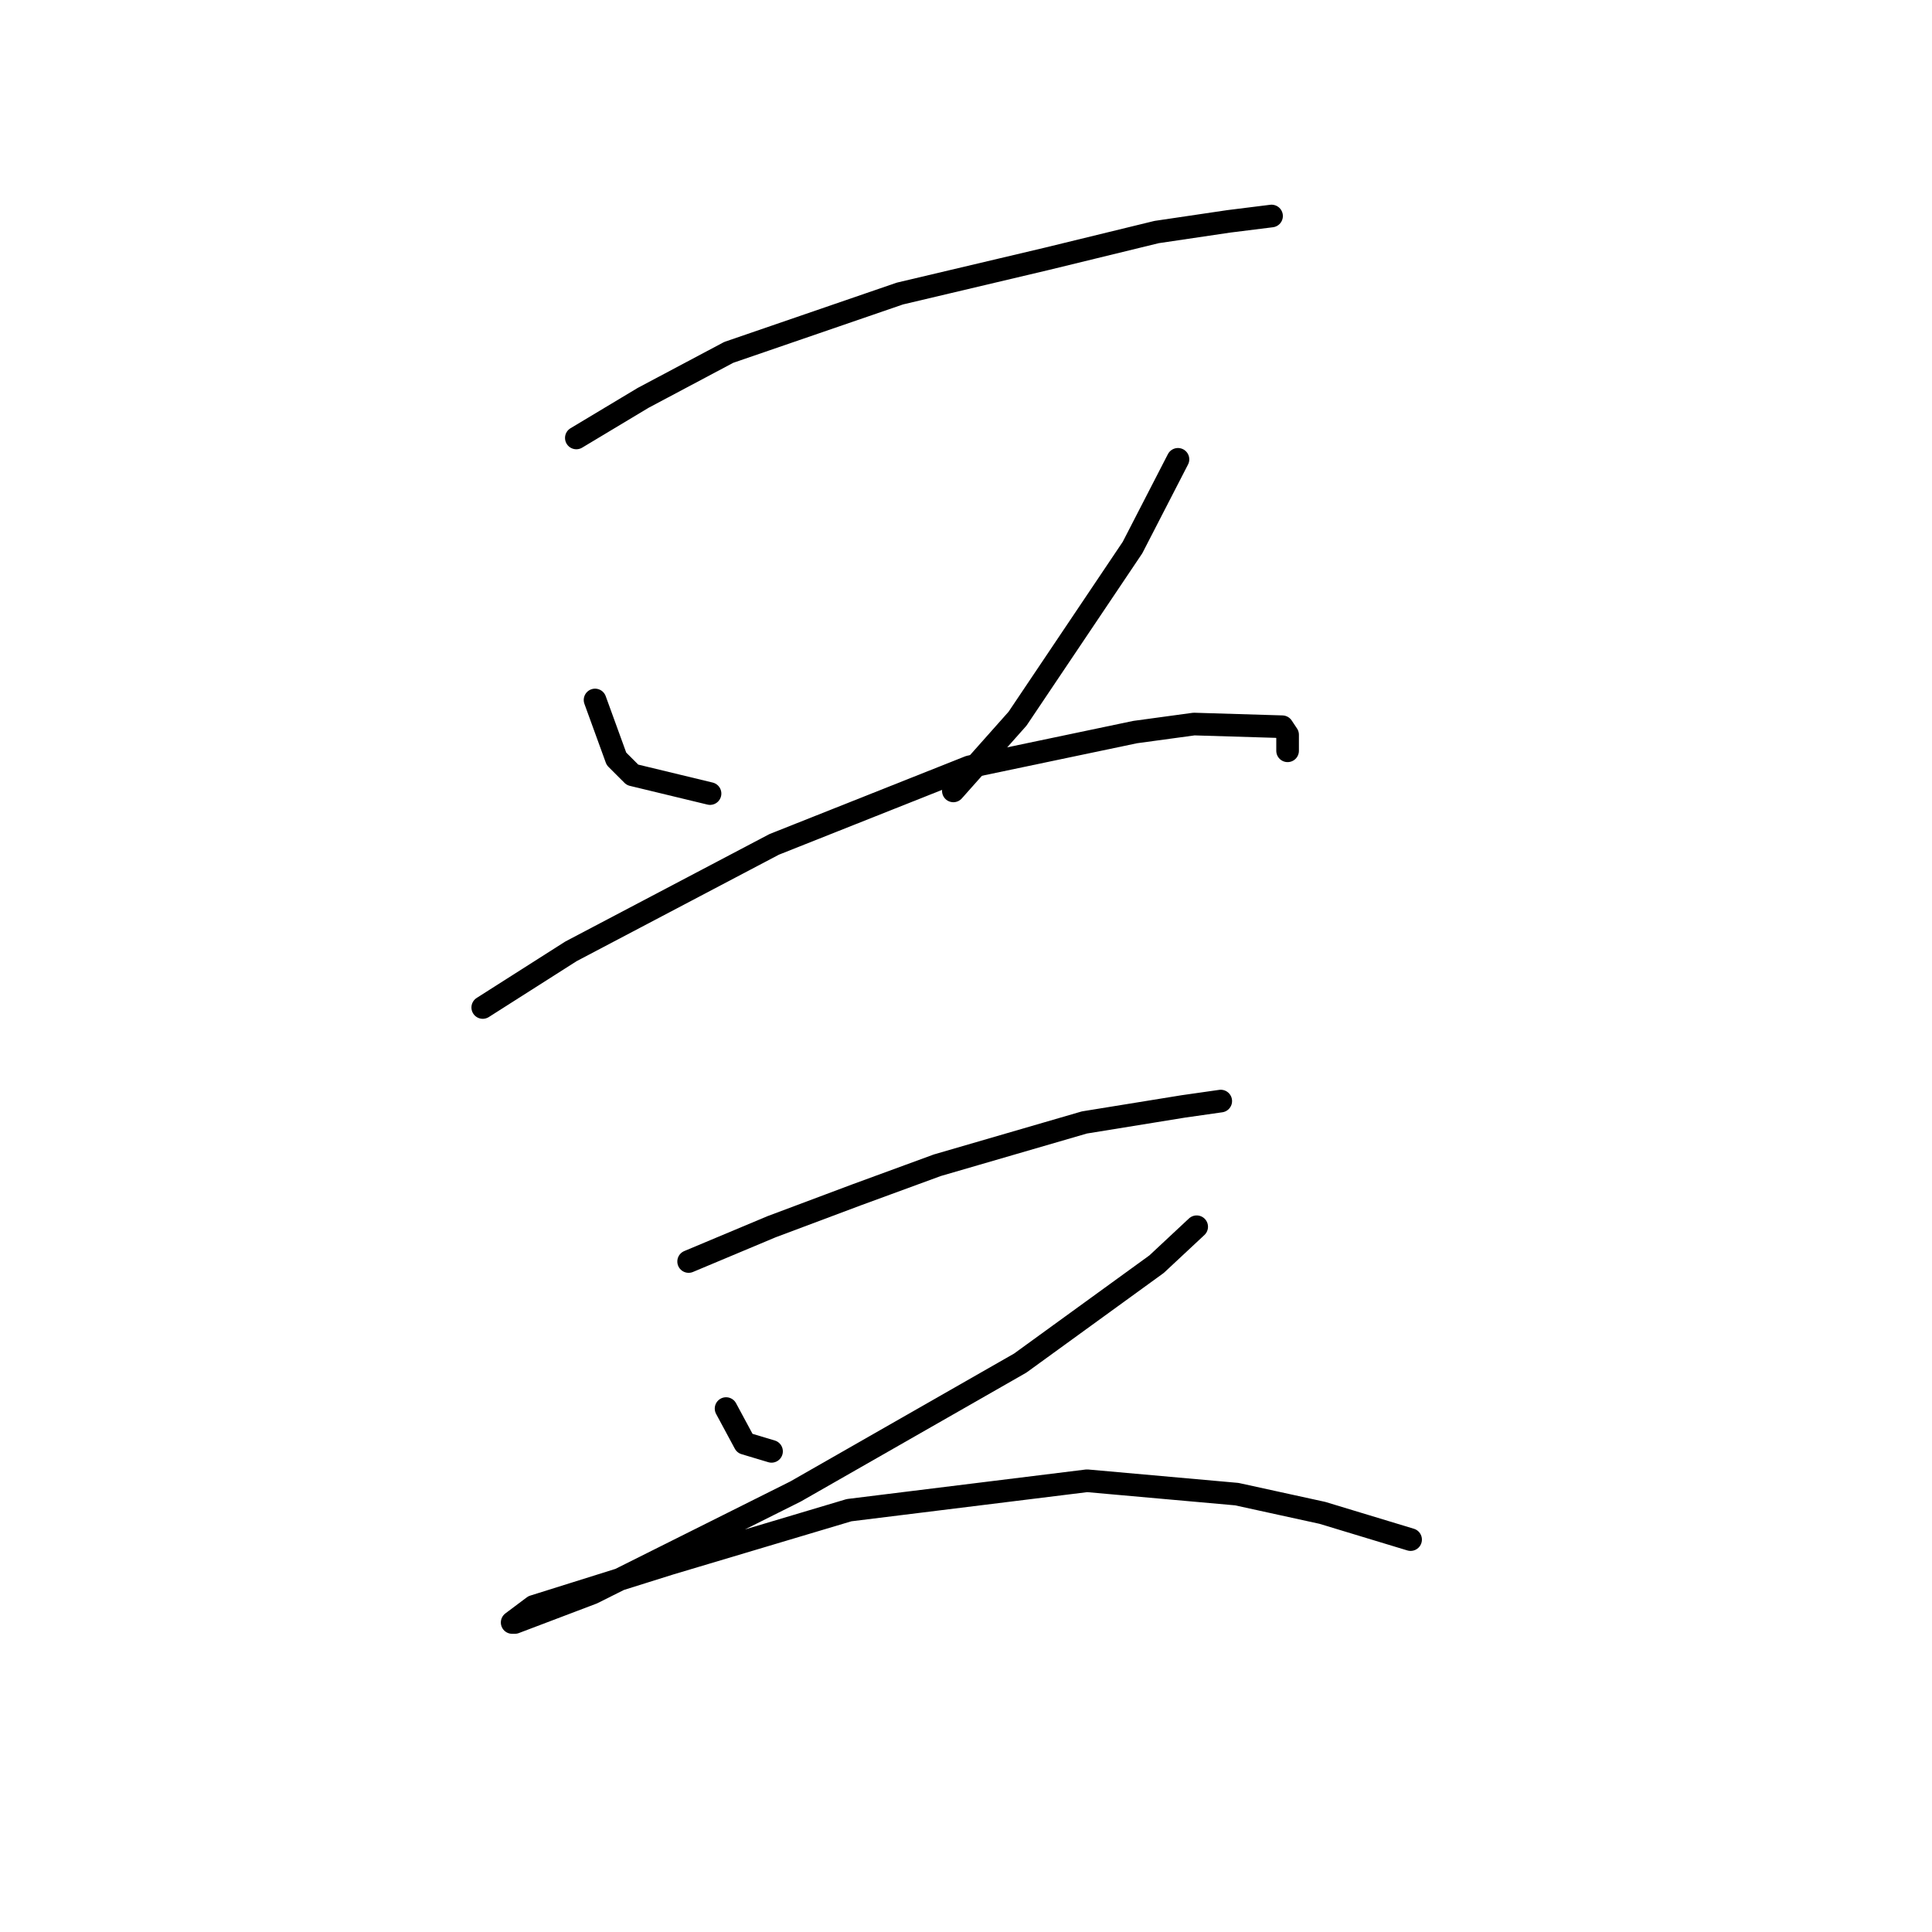<?xml version="1.0" standalone="no"?>
    <svg width="256" height="256" xmlns="http://www.w3.org/2000/svg" version="1.1">
    <polyline stroke="black" stroke-width="3" stroke-linecap="round" fill="transparent" stroke-linejoin="round" points="76.368 58.03 85.225 52.715 96.563 46.692 119.239 38.897 138.725 34.291 153.252 30.748 162.818 29.331 168.487 28.623 168.487 28.623 " />
        <polyline stroke="black" stroke-width="3" stroke-linecap="round" fill="transparent" stroke-linejoin="round" points="78.848 92.752 81.682 100.547 83.808 102.672 94.083 105.152 94.083 105.152 " />
        <polyline stroke="black" stroke-width="3" stroke-linecap="round" fill="transparent" stroke-linejoin="round" points="156.086 60.864 150.063 72.556 134.828 95.232 126.325 104.798 126.325 104.798 " />
        <polyline stroke="black" stroke-width="3" stroke-linecap="round" fill="transparent" stroke-linejoin="round" points="63.967 133.497 75.659 126.056 102.586 111.884 128.451 101.609 150.417 97.003 158.212 95.941 169.904 96.295 170.613 97.358 170.613 99.484 170.613 99.484 " />
        <polyline stroke="black" stroke-width="3" stroke-linecap="round" fill="transparent" stroke-linejoin="round" points="91.248 167.156 102.232 162.55 113.57 158.298 124.199 154.401 143.686 148.732 156.795 146.606 161.755 145.898 161.755 145.898 " />
        <polyline stroke="black" stroke-width="3" stroke-linecap="round" fill="transparent" stroke-linejoin="round" points="96.209 186.643 98.689 191.249 102.232 192.311 102.232 192.311 " />
        <polyline stroke="black" stroke-width="3" stroke-linecap="round" fill="transparent" stroke-linejoin="round" points="158.566 162.55 153.252 167.51 135.182 180.619 105.421 197.626 101.878 199.398 78.493 211.09 68.219 214.987 67.864 214.987 70.699 212.861 88.768 207.192 112.507 200.106 144.04 196.209 163.881 197.98 175.219 200.46 186.911 204.004 186.911 204.004 " />
        </svg>